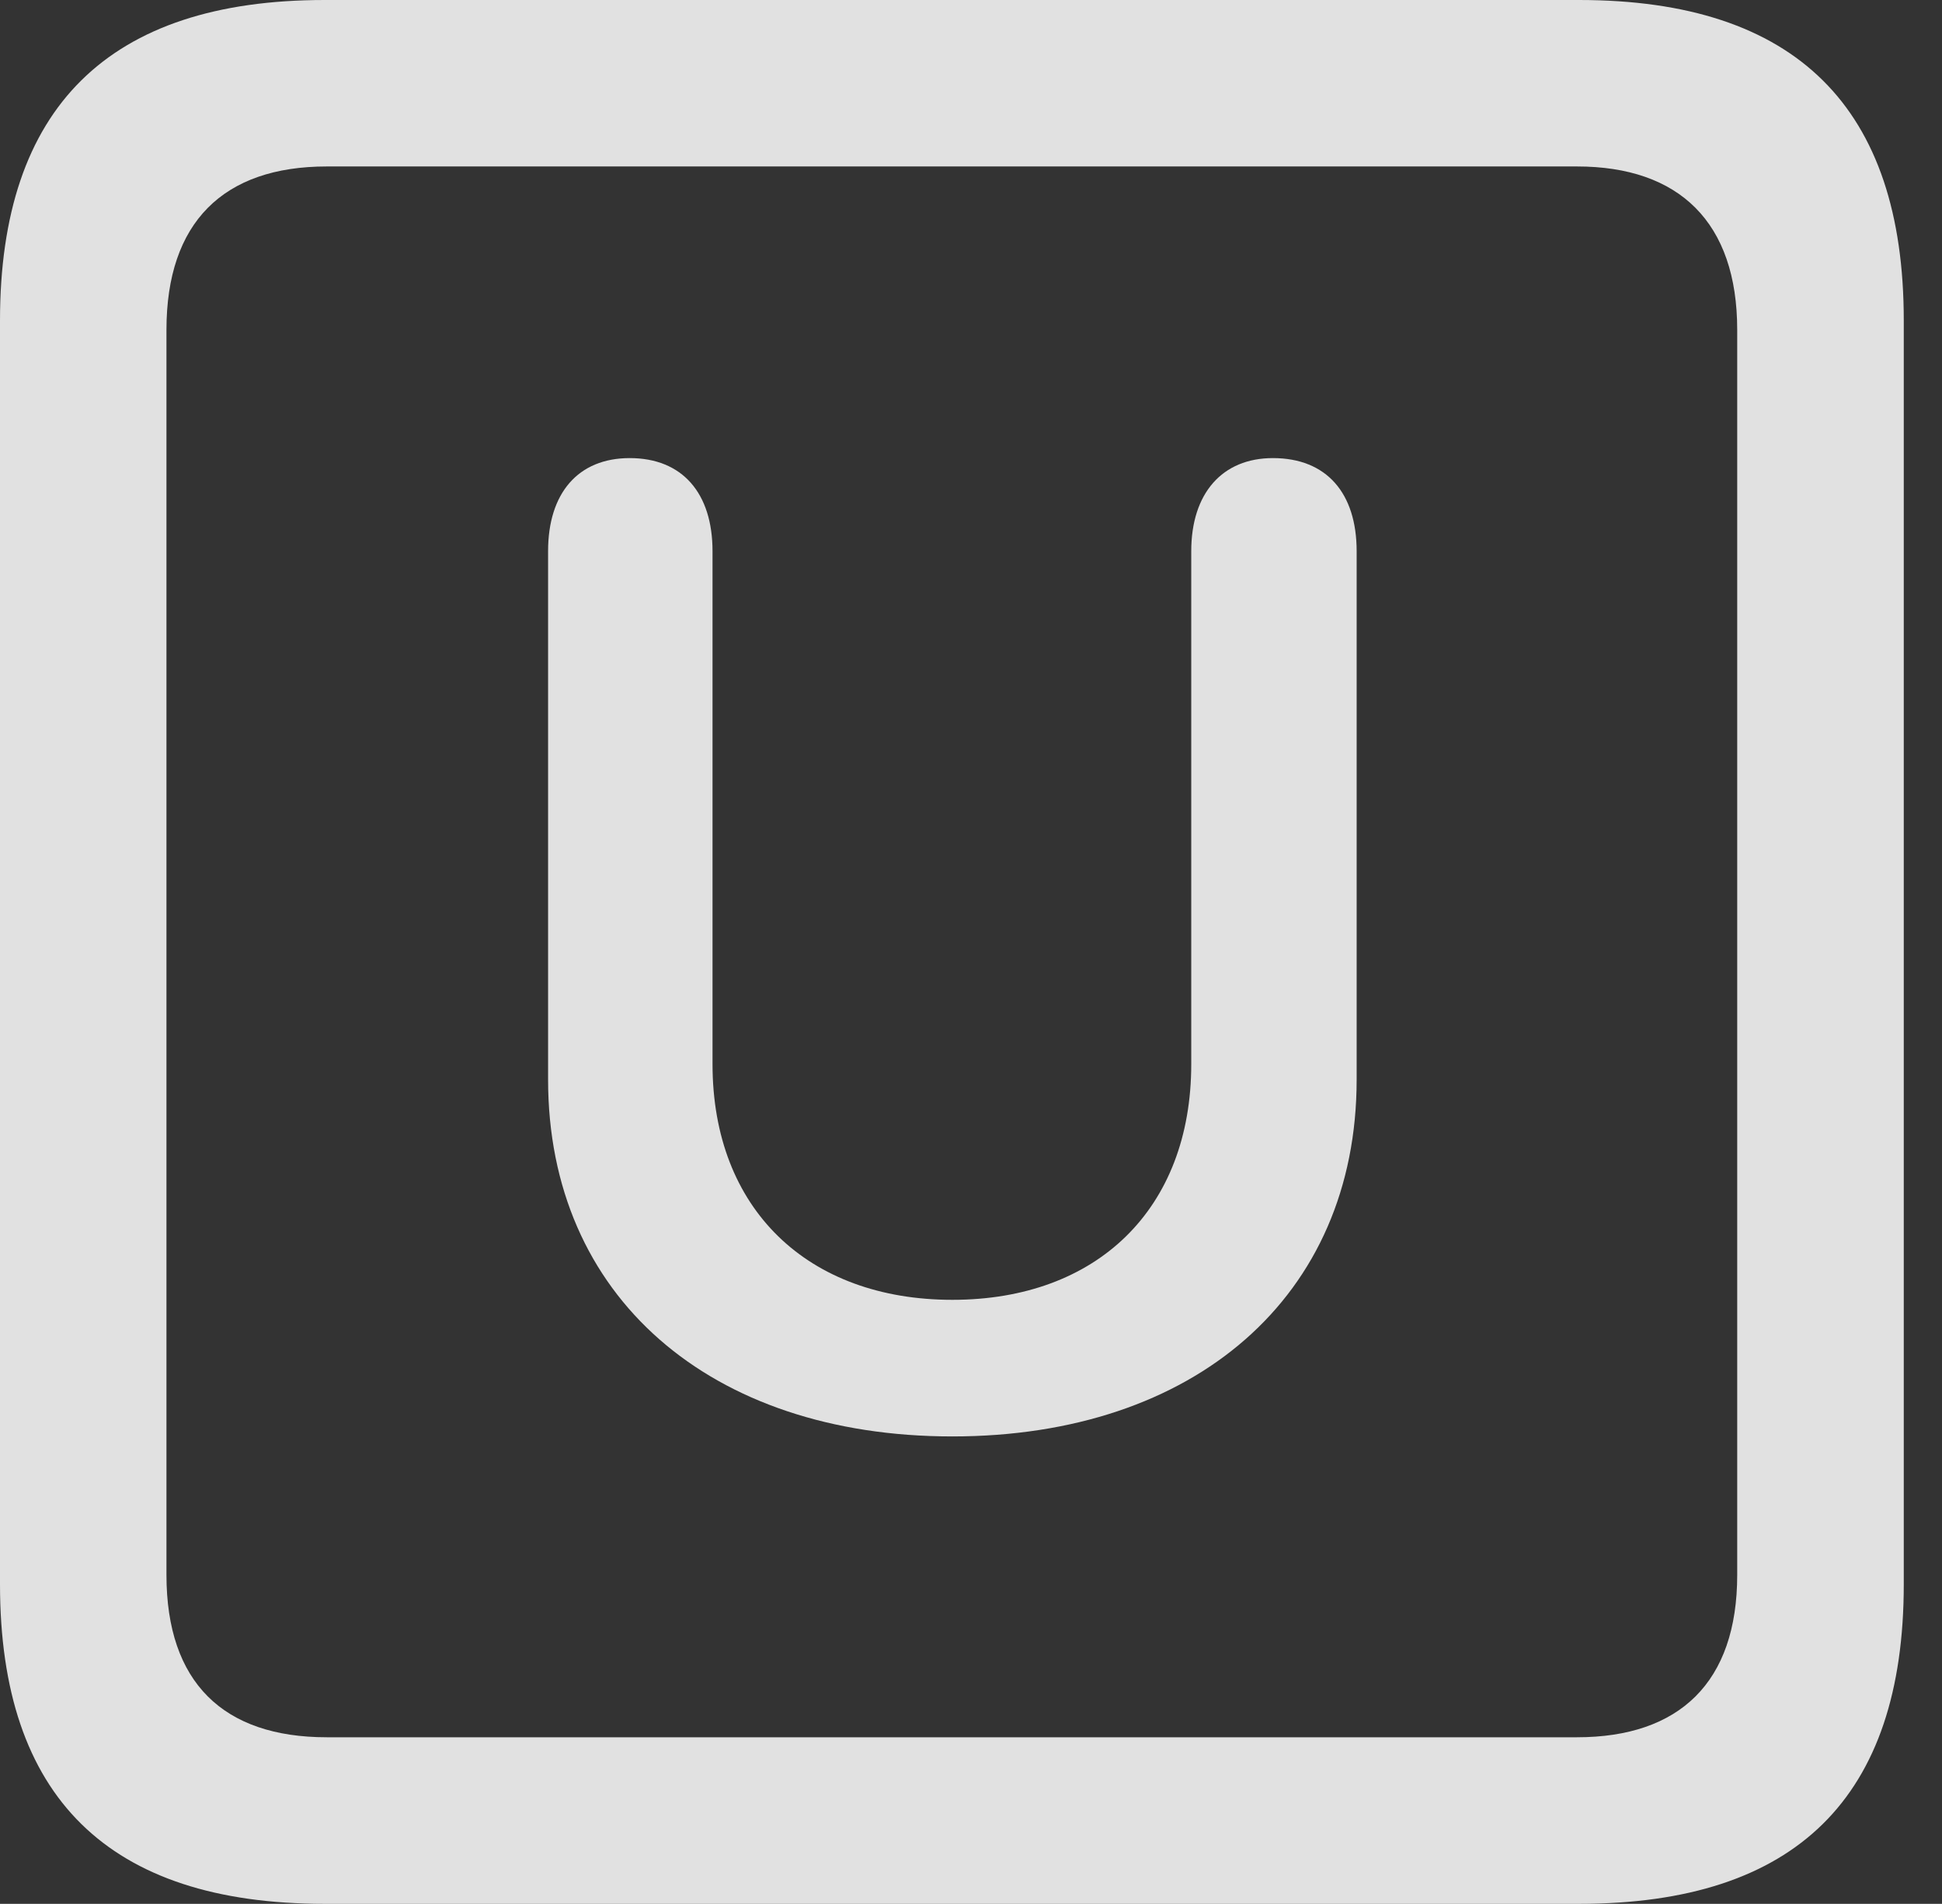 <?xml version="1.0" encoding="UTF-8"?>
<!--Generator: Apple Native CoreSVG 326-->
<!DOCTYPE svg
PUBLIC "-//W3C//DTD SVG 1.1//EN"
       "http://www.w3.org/Graphics/SVG/1.1/DTD/svg11.dtd">
<svg version="1.1" xmlns="http://www.w3.org/2000/svg" xmlns:xlink="http://www.w3.org/1999/xlink" viewBox="0 0 18.34 17.979">
 <rect x="0" y="0" width="18.34" height="17.979" fill="#333333" stroke="none"/>
 <g>
  <rect height="17.979" opacity="0" width="18.34" x="0" y="0"/>
  <path d="M3.066 17.979L14.912 17.979C16.963 17.979 17.979 16.973 17.979 14.961L17.979 3.027C17.979 1.016 16.963 0 14.912 0L3.066 0C1.025 0 0 1.016 0 3.027L0 14.961C0 16.973 1.025 17.979 3.066 17.979ZM3.086 16.406C2.109 16.406 1.572 15.889 1.572 14.873L1.572 3.115C1.572 2.1 2.109 1.572 3.086 1.572L14.893 1.572C15.859 1.572 16.406 2.1 16.406 3.115L16.406 14.873C16.406 15.889 15.859 16.406 14.893 16.406Z" fill="white" fill-opacity="0.85"/>
  <path d="M8.994 13.565C11.279 13.565 12.812 12.246 12.812 10.195L12.812 5.205C12.812 4.658 12.529 4.326 12.021 4.326C11.543 4.326 11.25 4.658 11.25 5.205L11.25 10.049C11.25 11.416 10.361 12.275 8.994 12.275C7.627 12.275 6.729 11.416 6.729 10.049L6.729 5.205C6.729 4.658 6.445 4.326 5.947 4.326C5.459 4.326 5.176 4.658 5.176 5.205L5.176 10.195C5.176 12.246 6.709 13.565 8.994 13.565Z" fill="white" fill-opacity="0.85"/>
 </g>
</svg>
